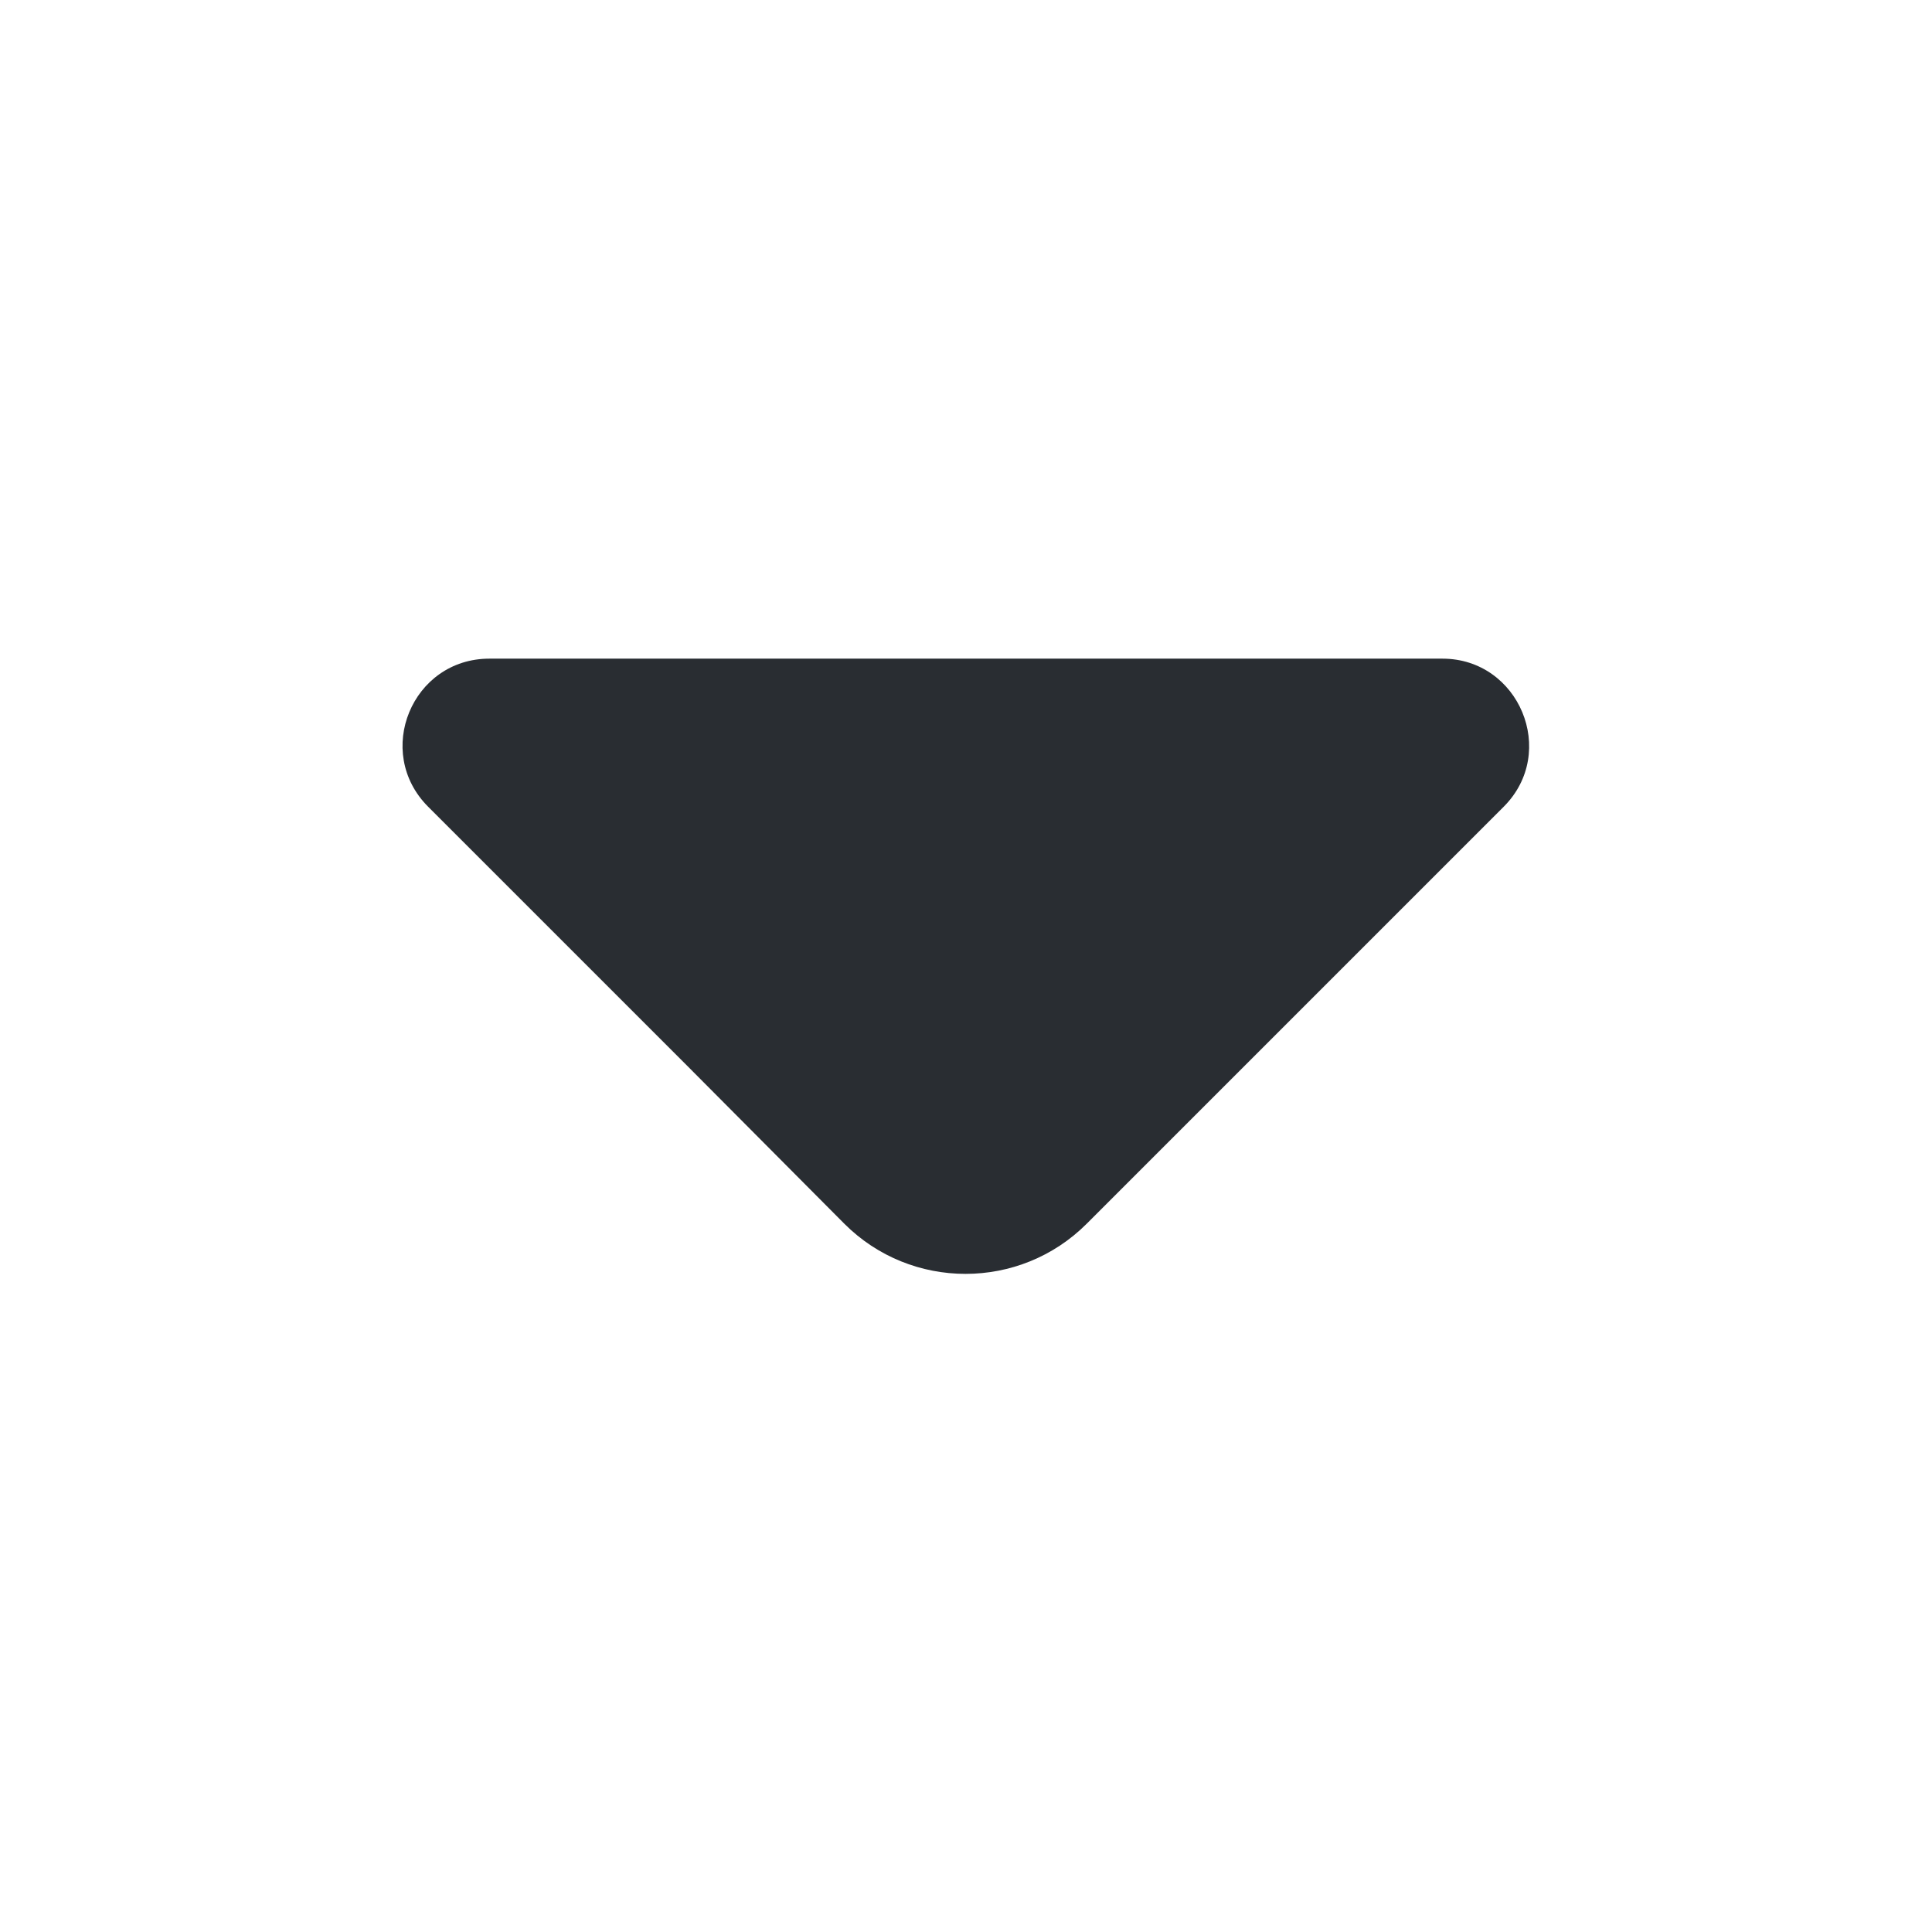 <svg width="24" height="24" viewBox="0 0 24 24" fill="none" xmlns="http://www.w3.org/2000/svg">
<path d="M8.529 13.232L10.489 15.202C11.319 16.032 12.669 16.032 13.499 15.202L18.679 10.022C19.359 9.342 18.869 8.182 17.919 8.182L12.309 8.182L6.079 8.182C5.119 8.182 4.639 9.342 5.319 10.022L8.529 13.232Z" fill="#292D32"/>
</svg>
